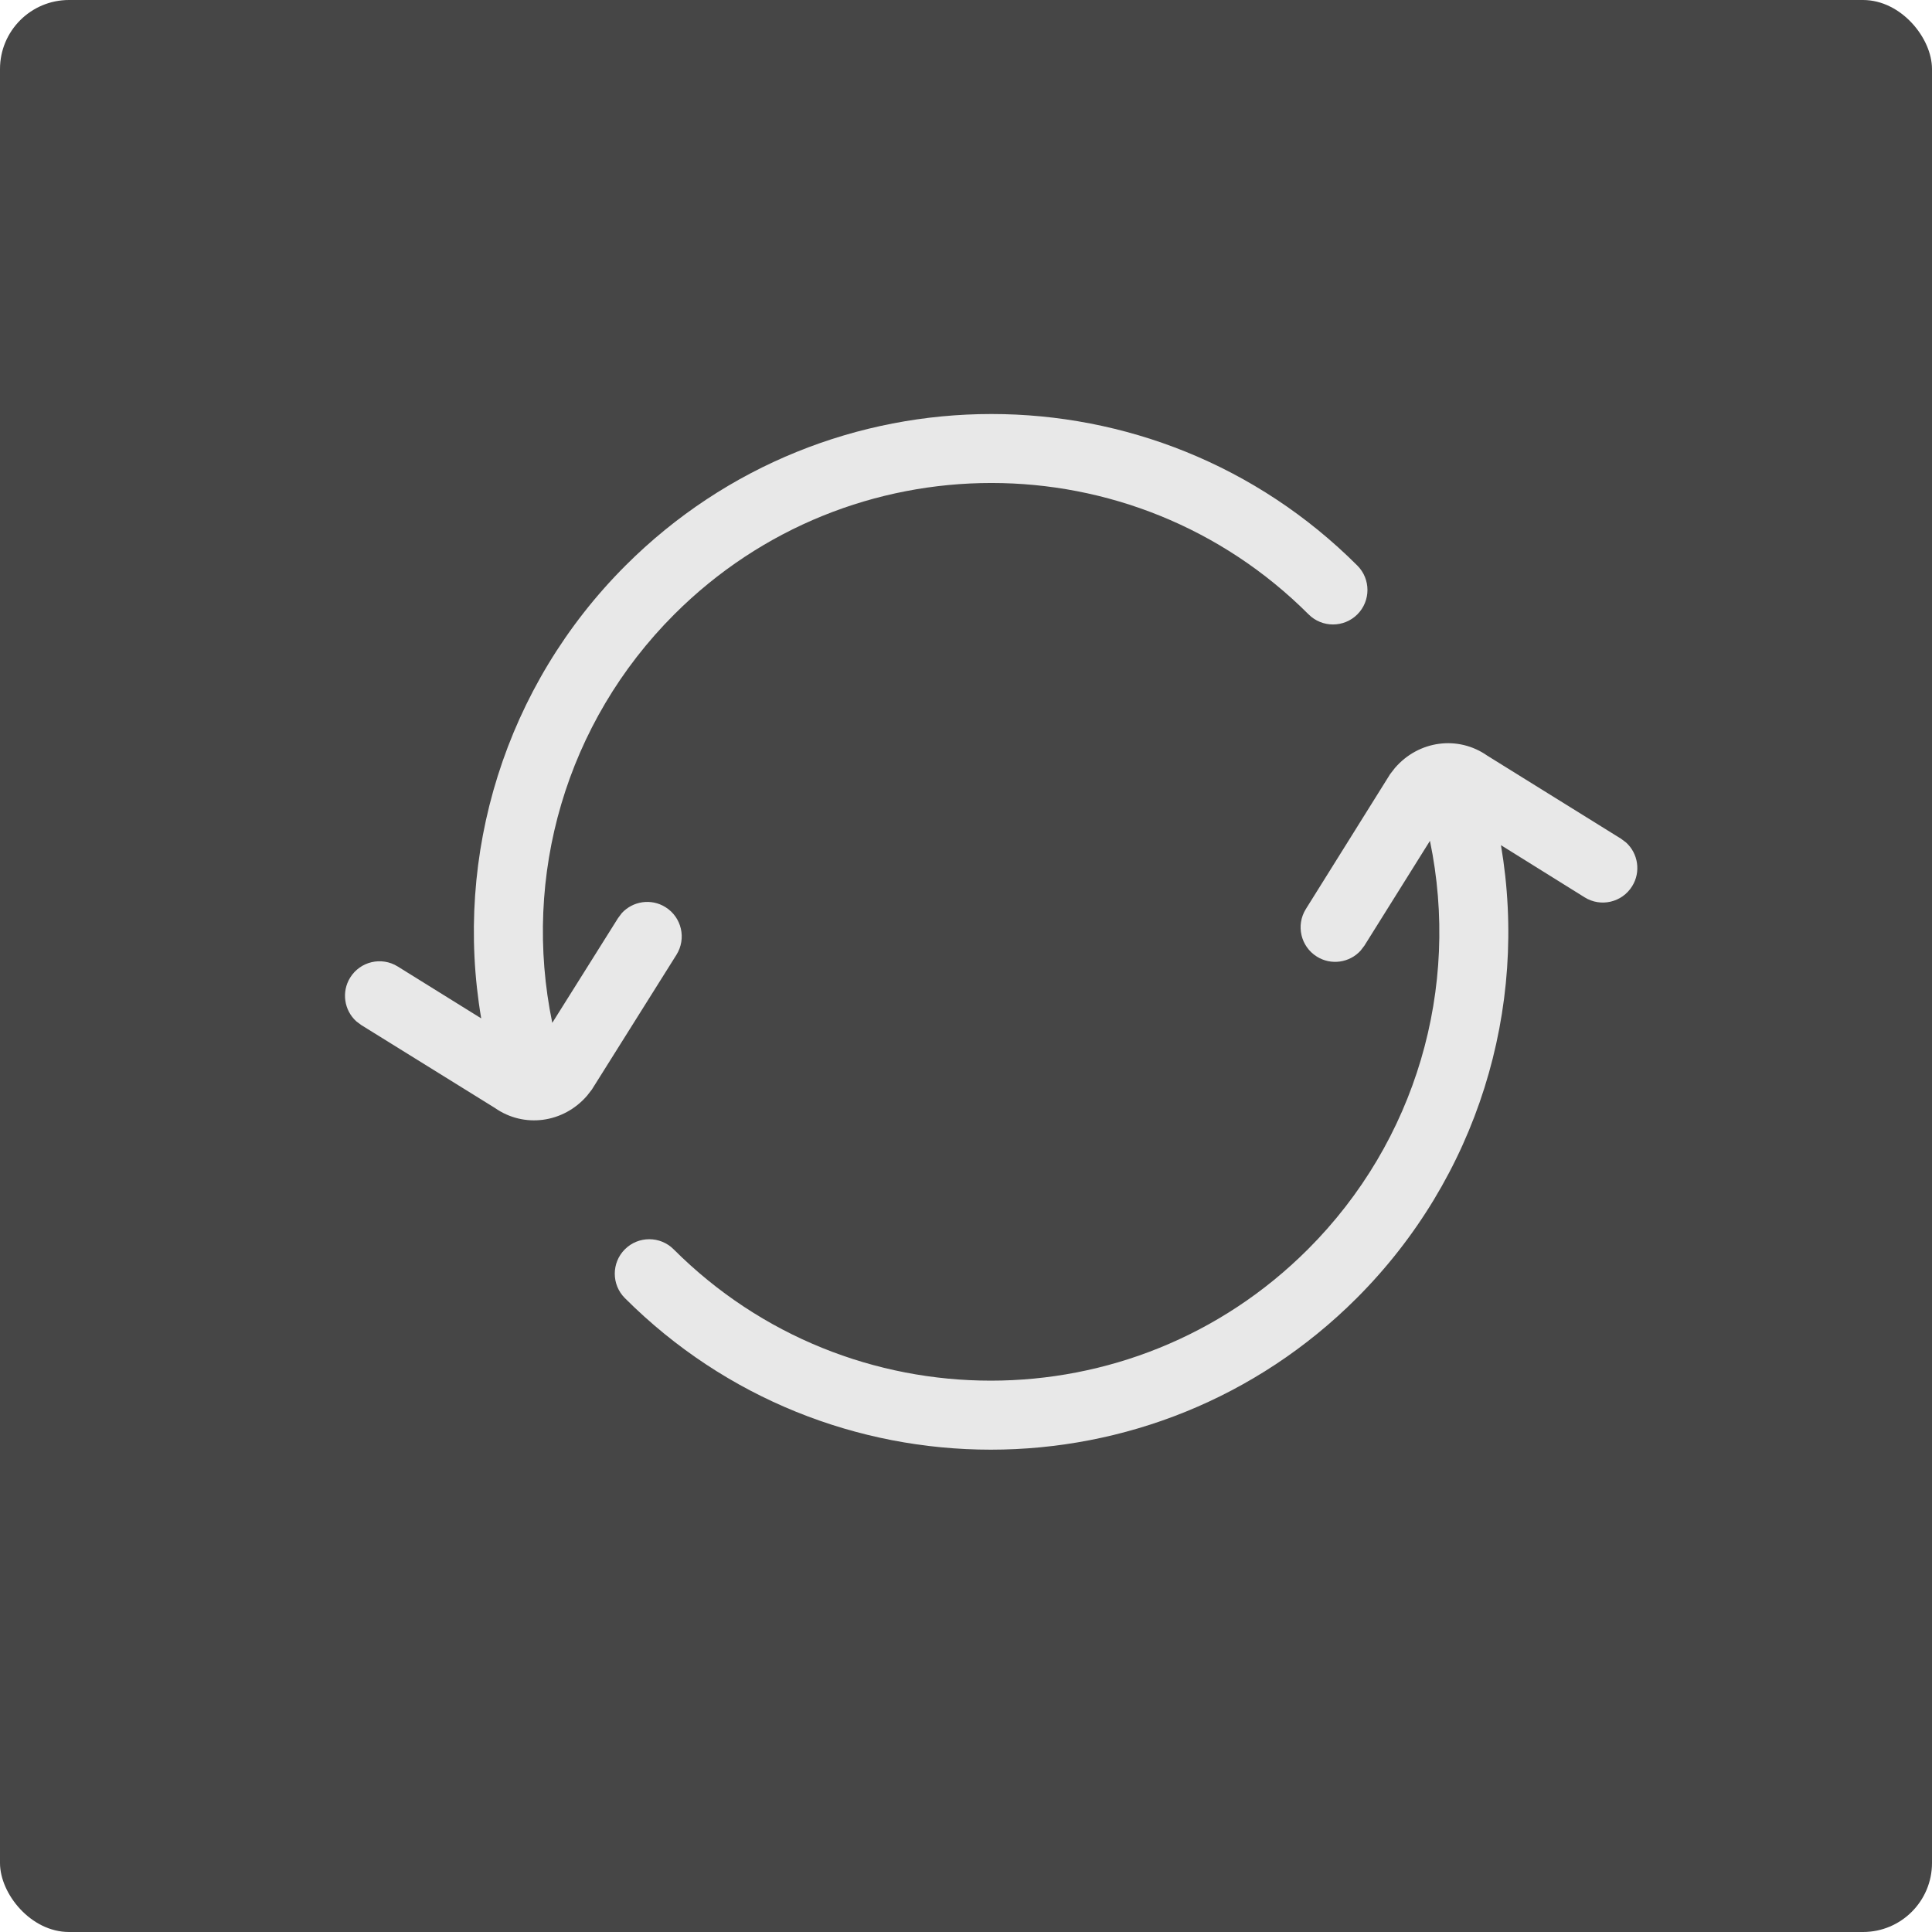 <?xml version="1.0" encoding="UTF-8"?>
<svg width="28px" height="28px" viewBox="0 0 28 28" version="1.1" xmlns="http://www.w3.org/2000/svg" xmlns:xlink="http://www.w3.org/1999/xlink">
    <defs>
        <path d="M20.217,11.129 C20.561,10.731 21.132,10.655 21.554,10.951 L21.554,10.951 L23.494,12.156 L23.566,12.21 C23.741,12.369 23.784,12.636 23.654,12.844 C23.508,13.079 23.2,13.151 22.966,13.005 L22.966,13.005 L21.753,12.249 C22.157,14.622 21.406,17.069 19.663,18.813 C16.734,21.742 11.985,21.742 9.056,18.813 C8.861,18.618 8.861,18.301 9.056,18.106 C9.251,17.911 9.568,17.911 9.763,18.106 C12.302,20.644 16.417,20.644 18.955,18.106 C20.524,16.538 21.165,14.314 20.724,12.186 L19.774,13.705 L19.719,13.777 C19.56,13.952 19.293,13.994 19.085,13.864 C18.851,13.718 18.779,13.41 18.925,13.175 L18.925,13.175 L20.147,11.219 Z M19.672,8.197 C19.867,8.392 19.867,8.709 19.672,8.904 C19.477,9.099 19.16,9.099 18.965,8.904 C16.426,6.365 12.311,6.365 9.772,8.904 C8.204,10.472 7.563,12.695 8.004,14.824 L8.957,13.306 L9.011,13.234 C9.171,13.059 9.438,13.017 9.646,13.148 C9.88,13.295 9.95,13.603 9.804,13.837 L9.804,13.837 L8.578,15.79 L8.508,15.88 C8.165,16.277 7.594,16.353 7.172,16.057 L7.172,16.057 L5.236,14.856 L5.164,14.802 C4.988,14.643 4.946,14.376 5.075,14.168 C5.221,13.933 5.529,13.861 5.764,14.007 L5.764,14.007 L6.974,14.759 C6.571,12.387 7.322,9.94 9.065,8.197 C11.994,5.268 16.743,5.268 19.672,8.197 Z" id="path-1"></path>
    </defs>
    <g id="4.组件/2.通用/按钮/4.图标按钮/刷新/hover" stroke="none" stroke-width="1" fill="none" fill-rule="evenodd">
        <g id="图表normal" fill="#464646">
            <rect id="bgc" x="0" y="0" width="28" height="28" rx="1"></rect>
        </g>
        <mask id="mask-2" fill="white">
            <use xlink:href="#path-1"></use>
        </mask>
        <use id="蒙版" fill="#E8E8E8" fill-rule="nonzero" xlink:href="#path-1"></use>
    </g>
</svg>